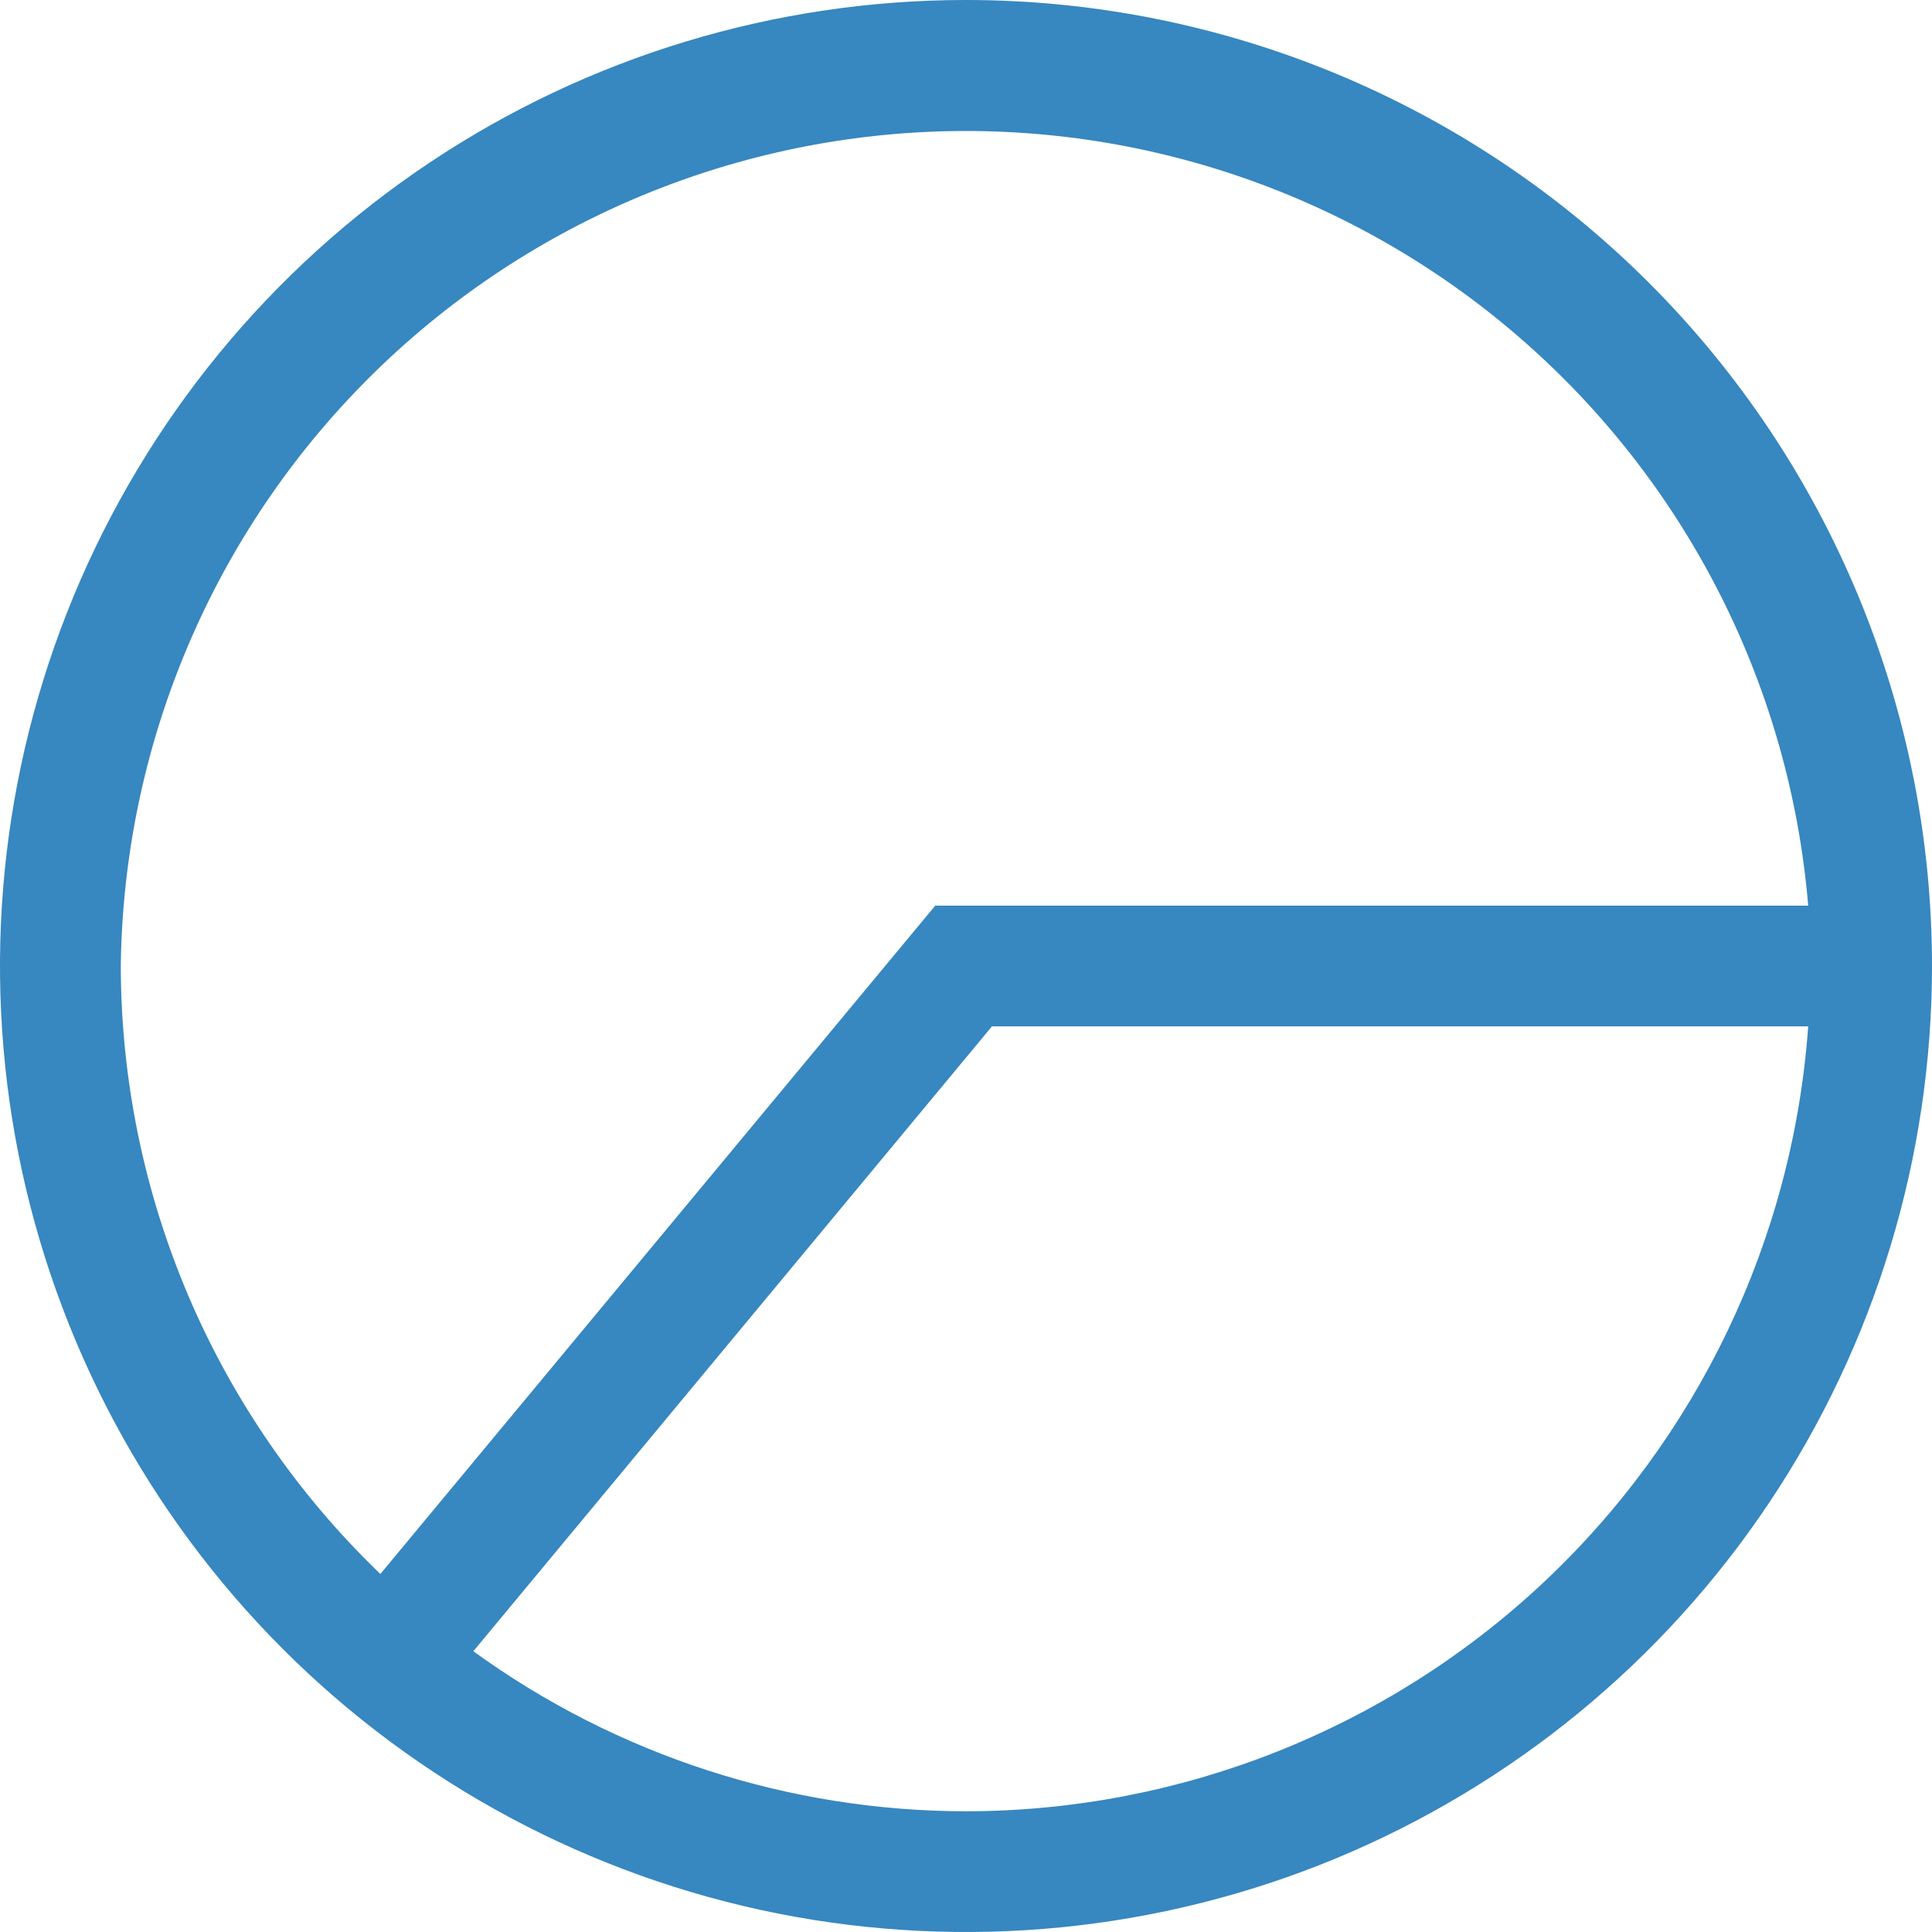 <svg width="25px" height="25px" viewBox="0 0 25 25" fill="none" xmlns="http://www.w3.org/2000/svg">
<path d="M12.5 0C10.028 0 7.611 0.733 5.555 2.107C3.5 3.48 1.898 5.432 0.952 7.716C0.005 10.001 -0.242 12.514 0.24 14.939C0.723 17.363 1.913 19.591 3.661 21.339C5.409 23.087 7.637 24.277 10.061 24.76C12.486 25.242 14.999 24.995 17.284 24.049C19.568 23.102 21.52 21.5 22.893 19.445C24.267 17.389 25 14.972 25 12.5C25 9.185 23.683 6.005 21.339 3.661C18.995 1.317 15.815 0 12.5 0ZM1.563 12.5C1.597 9.69 2.711 7.001 4.674 4.991C6.638 2.98 9.3 1.803 12.108 1.702C14.916 1.602 17.656 2.586 19.758 4.451C21.86 6.316 23.164 8.918 23.398 11.719H12.102L4.922 20.367C3.862 19.349 3.018 18.127 2.441 16.776C1.864 15.424 1.565 13.97 1.563 12.5ZM12.5 23.438C10.21 23.436 7.979 22.712 6.125 21.367L12.836 13.281H23.398C23.201 16.038 21.967 18.617 19.946 20.502C17.924 22.386 15.264 23.435 12.5 23.438Z" fill="#3787C0"/>
</svg>
